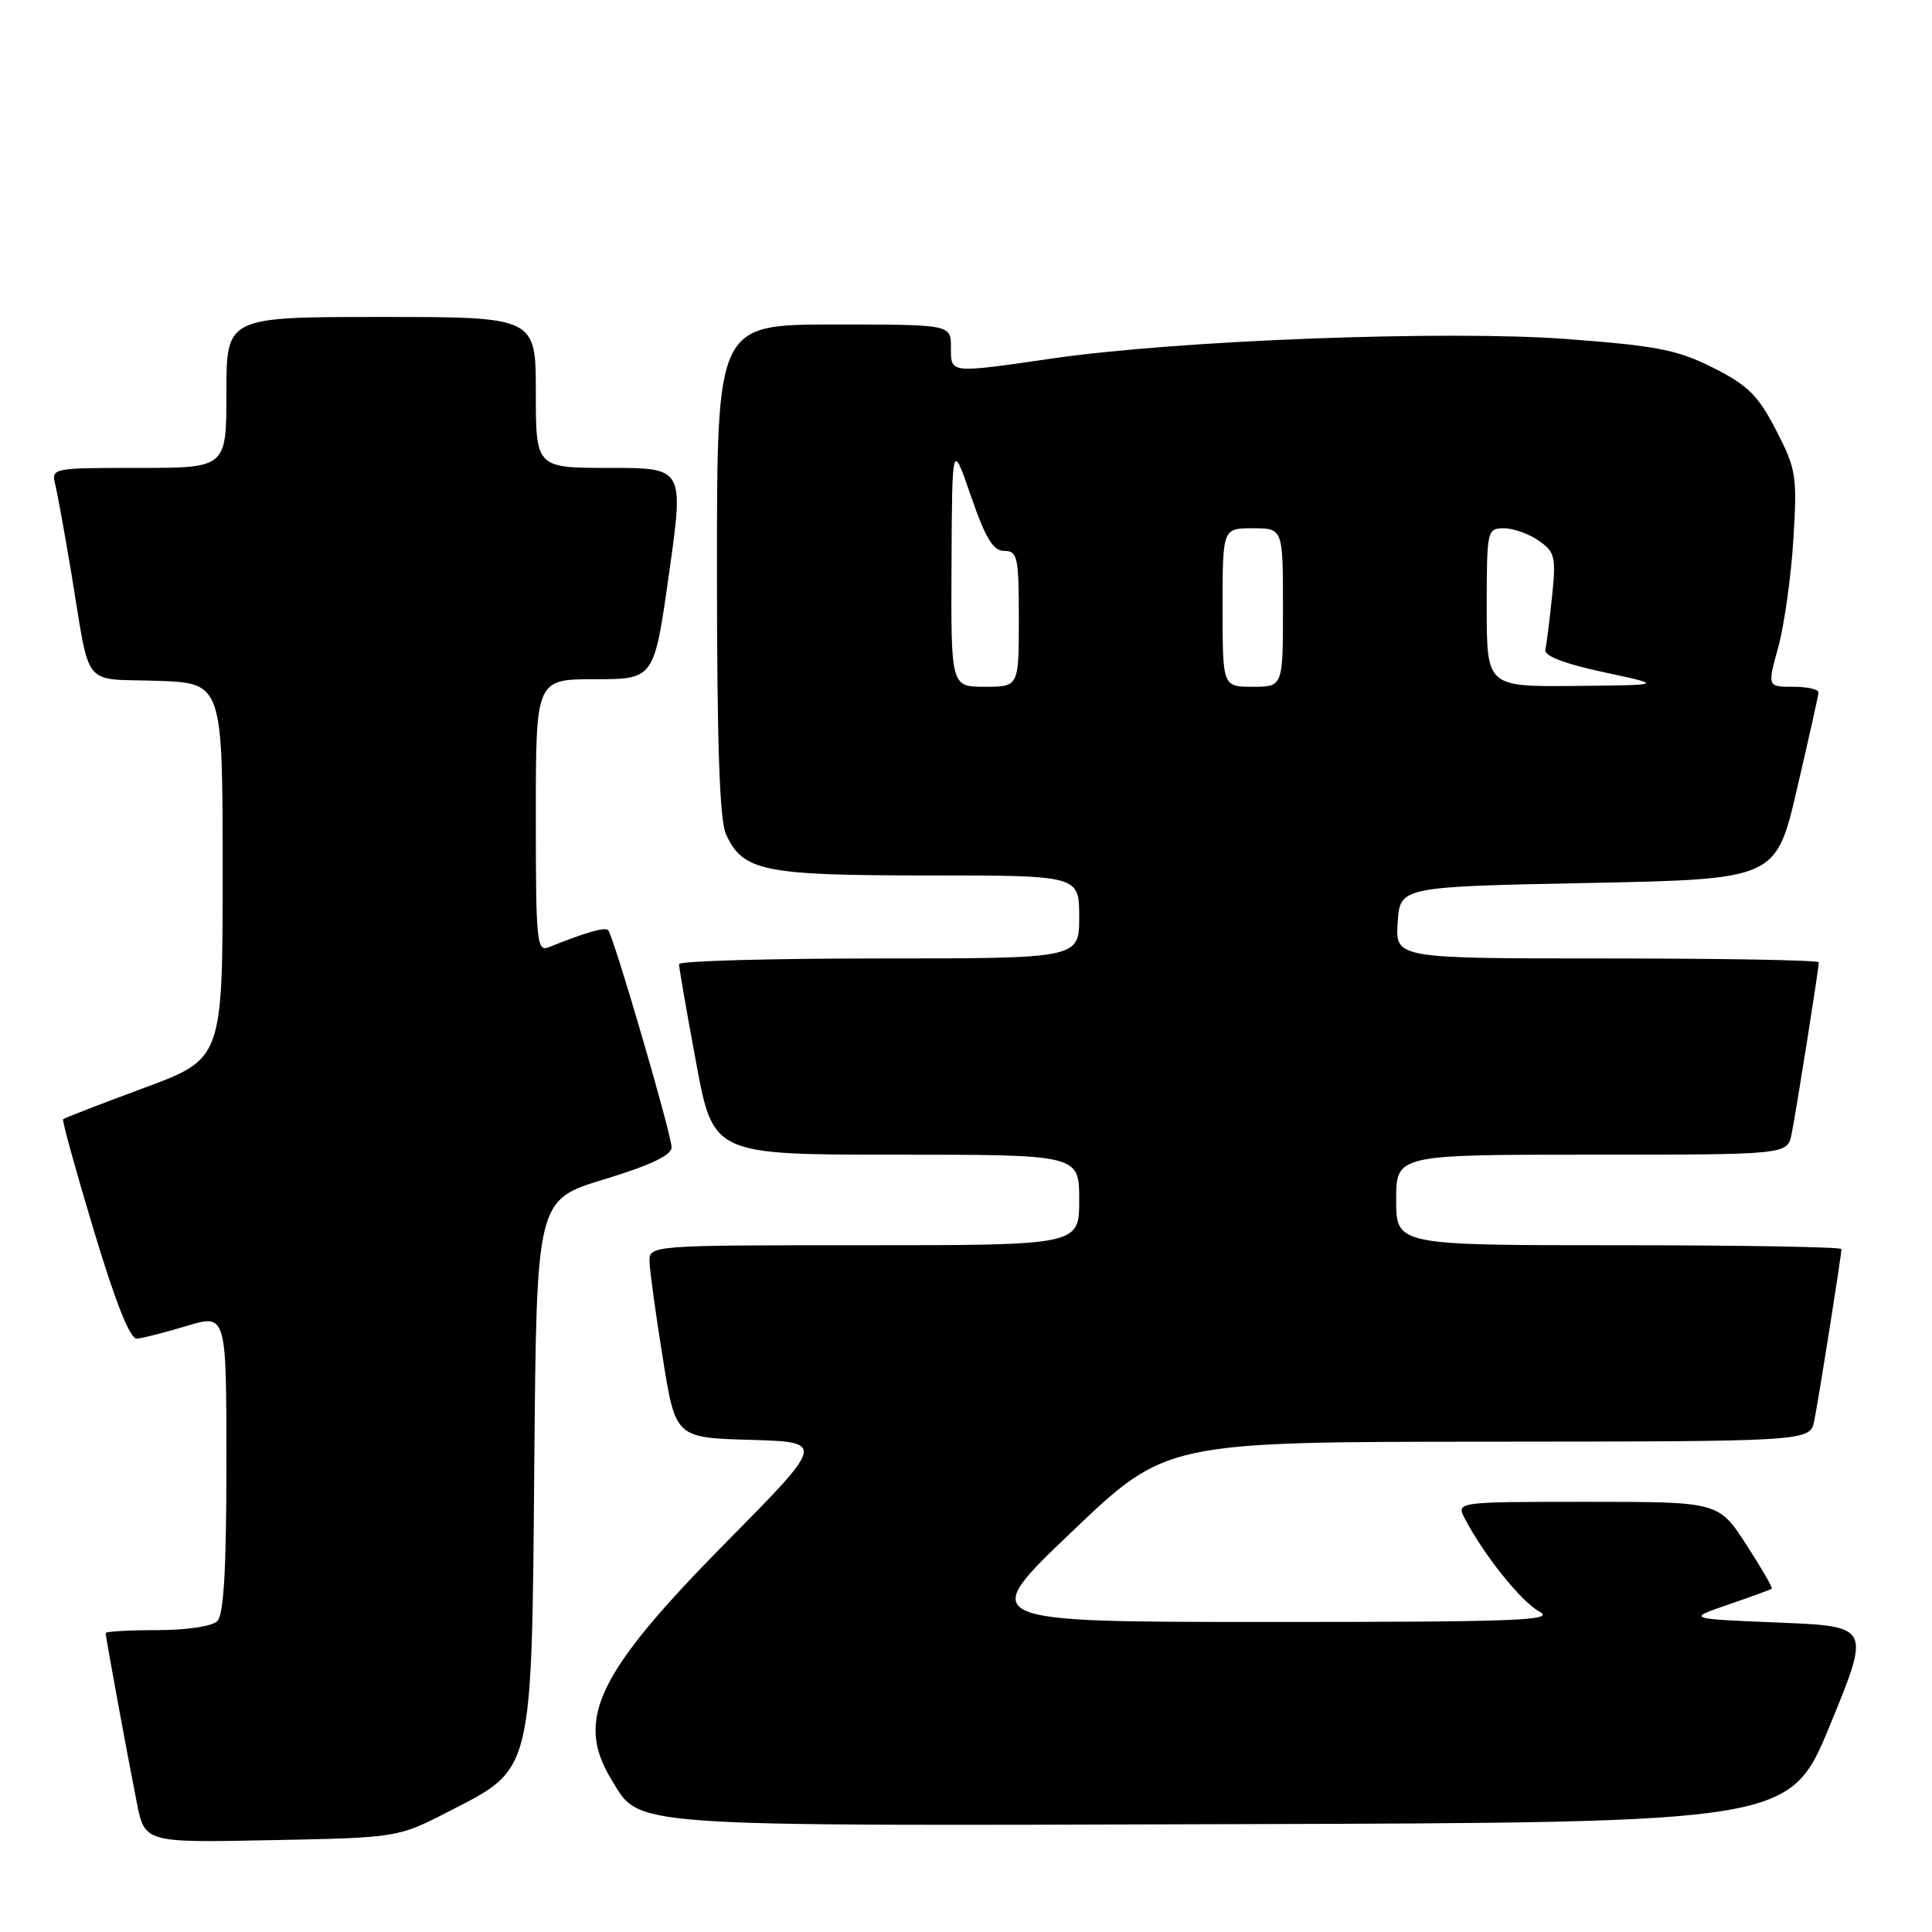 <?xml version="1.0" encoding="UTF-8" standalone="no"?>
<!DOCTYPE svg PUBLIC "-//W3C//DTD SVG 1.1//EN" "http://www.w3.org/Graphics/SVG/1.1/DTD/svg11.dtd" >
<svg xmlns="http://www.w3.org/2000/svg" xmlns:xlink="http://www.w3.org/1999/xlink" version="1.1" viewBox="0 0 256 256">
 <g >
 <path fill="currentColor"
d=" M 59.52 240.00 C 70.69 234.26 70.44 235.29 70.80 193.75 C 71.10 158.99 71.10 158.99 80.05 156.27 C 86.22 154.39 89.00 153.07 88.99 152.02 C 88.97 150.26 81.28 123.95 80.58 123.24 C 80.15 122.81 77.51 123.58 72.75 125.50 C 71.12 126.16 71.00 124.96 71.00 108.11 C 71.00 90.00 71.00 90.00 78.84 90.00 C 86.68 90.00 86.68 90.00 88.65 76.00 C 90.63 62.00 90.63 62.00 80.81 62.00 C 71.00 62.00 71.00 62.00 71.00 52.00 C 71.00 42.00 71.00 42.00 50.50 42.00 C 30.00 42.00 30.00 42.00 30.00 52.00 C 30.00 62.00 30.00 62.00 18.39 62.00 C 6.86 62.00 6.79 62.01 7.33 64.25 C 7.63 65.49 8.59 70.78 9.46 76.00 C 12.02 91.49 10.74 89.88 20.76 90.21 C 29.50 90.50 29.50 90.50 29.50 115.40 C 29.50 140.30 29.50 140.30 19.07 144.16 C 13.34 146.28 8.52 148.15 8.36 148.30 C 8.21 148.46 10.04 155.09 12.43 163.04 C 15.35 172.72 17.24 177.46 18.14 177.38 C 18.89 177.32 21.86 176.56 24.75 175.69 C 30.00 174.11 30.00 174.11 30.00 193.85 C 30.00 207.88 29.65 213.95 28.80 214.80 C 28.10 215.50 24.76 216.00 20.80 216.00 C 17.06 216.00 14.00 216.18 14.00 216.39 C 14.00 216.91 16.79 232.09 18.12 238.83 C 19.18 244.17 19.18 244.17 35.94 243.83 C 52.71 243.50 52.71 243.50 59.52 240.00 Z  M 242.52 228.50 C 247.86 215.50 247.86 215.50 235.68 215.00 C 223.50 214.50 223.50 214.50 229.00 212.62 C 232.03 211.58 234.62 210.63 234.77 210.51 C 234.92 210.39 233.39 207.75 231.38 204.65 C 227.71 199.00 227.71 199.00 210.32 199.00 C 192.93 199.00 192.93 199.00 194.11 201.25 C 196.65 206.10 201.59 212.25 203.99 213.55 C 206.15 214.73 201.14 214.92 168.00 214.92 C 129.50 214.91 129.50 214.91 142.00 202.99 C 154.50 191.06 154.50 191.06 197.17 191.03 C 239.84 191.00 239.84 191.00 240.40 188.25 C 241.00 185.27 244.00 166.35 244.00 165.51 C 244.00 165.23 230.72 165.00 214.50 165.00 C 185.00 165.00 185.00 165.00 185.00 159.00 C 185.00 153.00 185.00 153.00 210.92 153.00 C 236.84 153.00 236.84 153.00 237.40 150.25 C 238.00 147.27 241.00 128.35 241.00 127.51 C 241.00 127.23 228.38 127.00 212.95 127.00 C 184.89 127.00 184.89 127.00 185.20 122.25 C 185.50 117.50 185.50 117.50 210.41 117.00 C 235.33 116.50 235.33 116.50 238.12 104.50 C 239.66 97.90 240.94 92.16 240.96 91.75 C 240.98 91.34 239.47 91.00 237.59 91.00 C 234.18 91.00 234.18 91.00 235.63 85.75 C 236.42 82.86 237.32 76.45 237.63 71.50 C 238.15 63.02 238.01 62.18 235.34 57.00 C 232.96 52.39 231.61 51.05 227.00 48.73 C 222.26 46.35 219.57 45.82 207.55 44.92 C 191.72 43.74 156.23 45.08 139.50 47.49 C 125.67 49.49 126.00 49.53 126.00 46.00 C 126.00 43.00 126.00 43.00 110.50 43.00 C 95.00 43.00 95.00 43.00 95.00 75.45 C 95.00 98.48 95.35 108.67 96.19 110.53 C 98.44 115.45 101.13 116.00 122.95 116.00 C 143.00 116.00 143.00 116.00 143.00 121.50 C 143.00 127.00 143.00 127.00 116.50 127.00 C 101.92 127.00 89.99 127.34 89.98 127.75 C 89.96 128.16 90.98 134.01 92.23 140.75 C 94.50 153.00 94.50 153.00 118.75 153.00 C 143.00 153.00 143.00 153.00 143.00 159.00 C 143.00 165.00 143.00 165.00 114.50 165.00 C 86.00 165.00 86.00 165.00 86.07 167.25 C 86.11 168.49 86.90 174.22 87.83 180.00 C 89.51 190.50 89.51 190.50 99.42 190.79 C 109.33 191.08 109.33 191.08 96.29 204.29 C 79.12 221.68 76.15 227.81 81.02 235.81 C 84.89 242.15 82.06 241.95 163.34 241.71 C 237.19 241.50 237.19 241.50 242.52 228.50 Z  M 126.08 74.75 C 126.16 58.50 126.16 58.50 128.66 65.75 C 130.60 71.36 131.60 73.00 133.08 73.00 C 134.83 73.00 135.00 73.80 135.00 82.00 C 135.00 91.00 135.00 91.00 130.50 91.00 C 126.00 91.00 126.00 91.00 126.08 74.75 Z  M 162.00 80.50 C 162.00 70.00 162.00 70.00 166.00 70.00 C 170.00 70.00 170.00 70.00 170.00 80.50 C 170.00 91.00 170.00 91.00 166.00 91.00 C 162.00 91.00 162.00 91.00 162.00 80.50 Z  M 197.00 80.50 C 197.00 70.24 197.05 70.00 199.28 70.00 C 200.53 70.00 202.61 70.74 203.90 71.65 C 206.05 73.15 206.20 73.79 205.65 79.08 C 205.32 82.26 204.92 85.43 204.77 86.11 C 204.60 86.92 207.30 87.95 212.50 89.07 C 220.50 90.78 220.50 90.78 208.75 90.89 C 197.00 91.00 197.00 91.00 197.00 80.50 Z "/>
</g>
</svg>